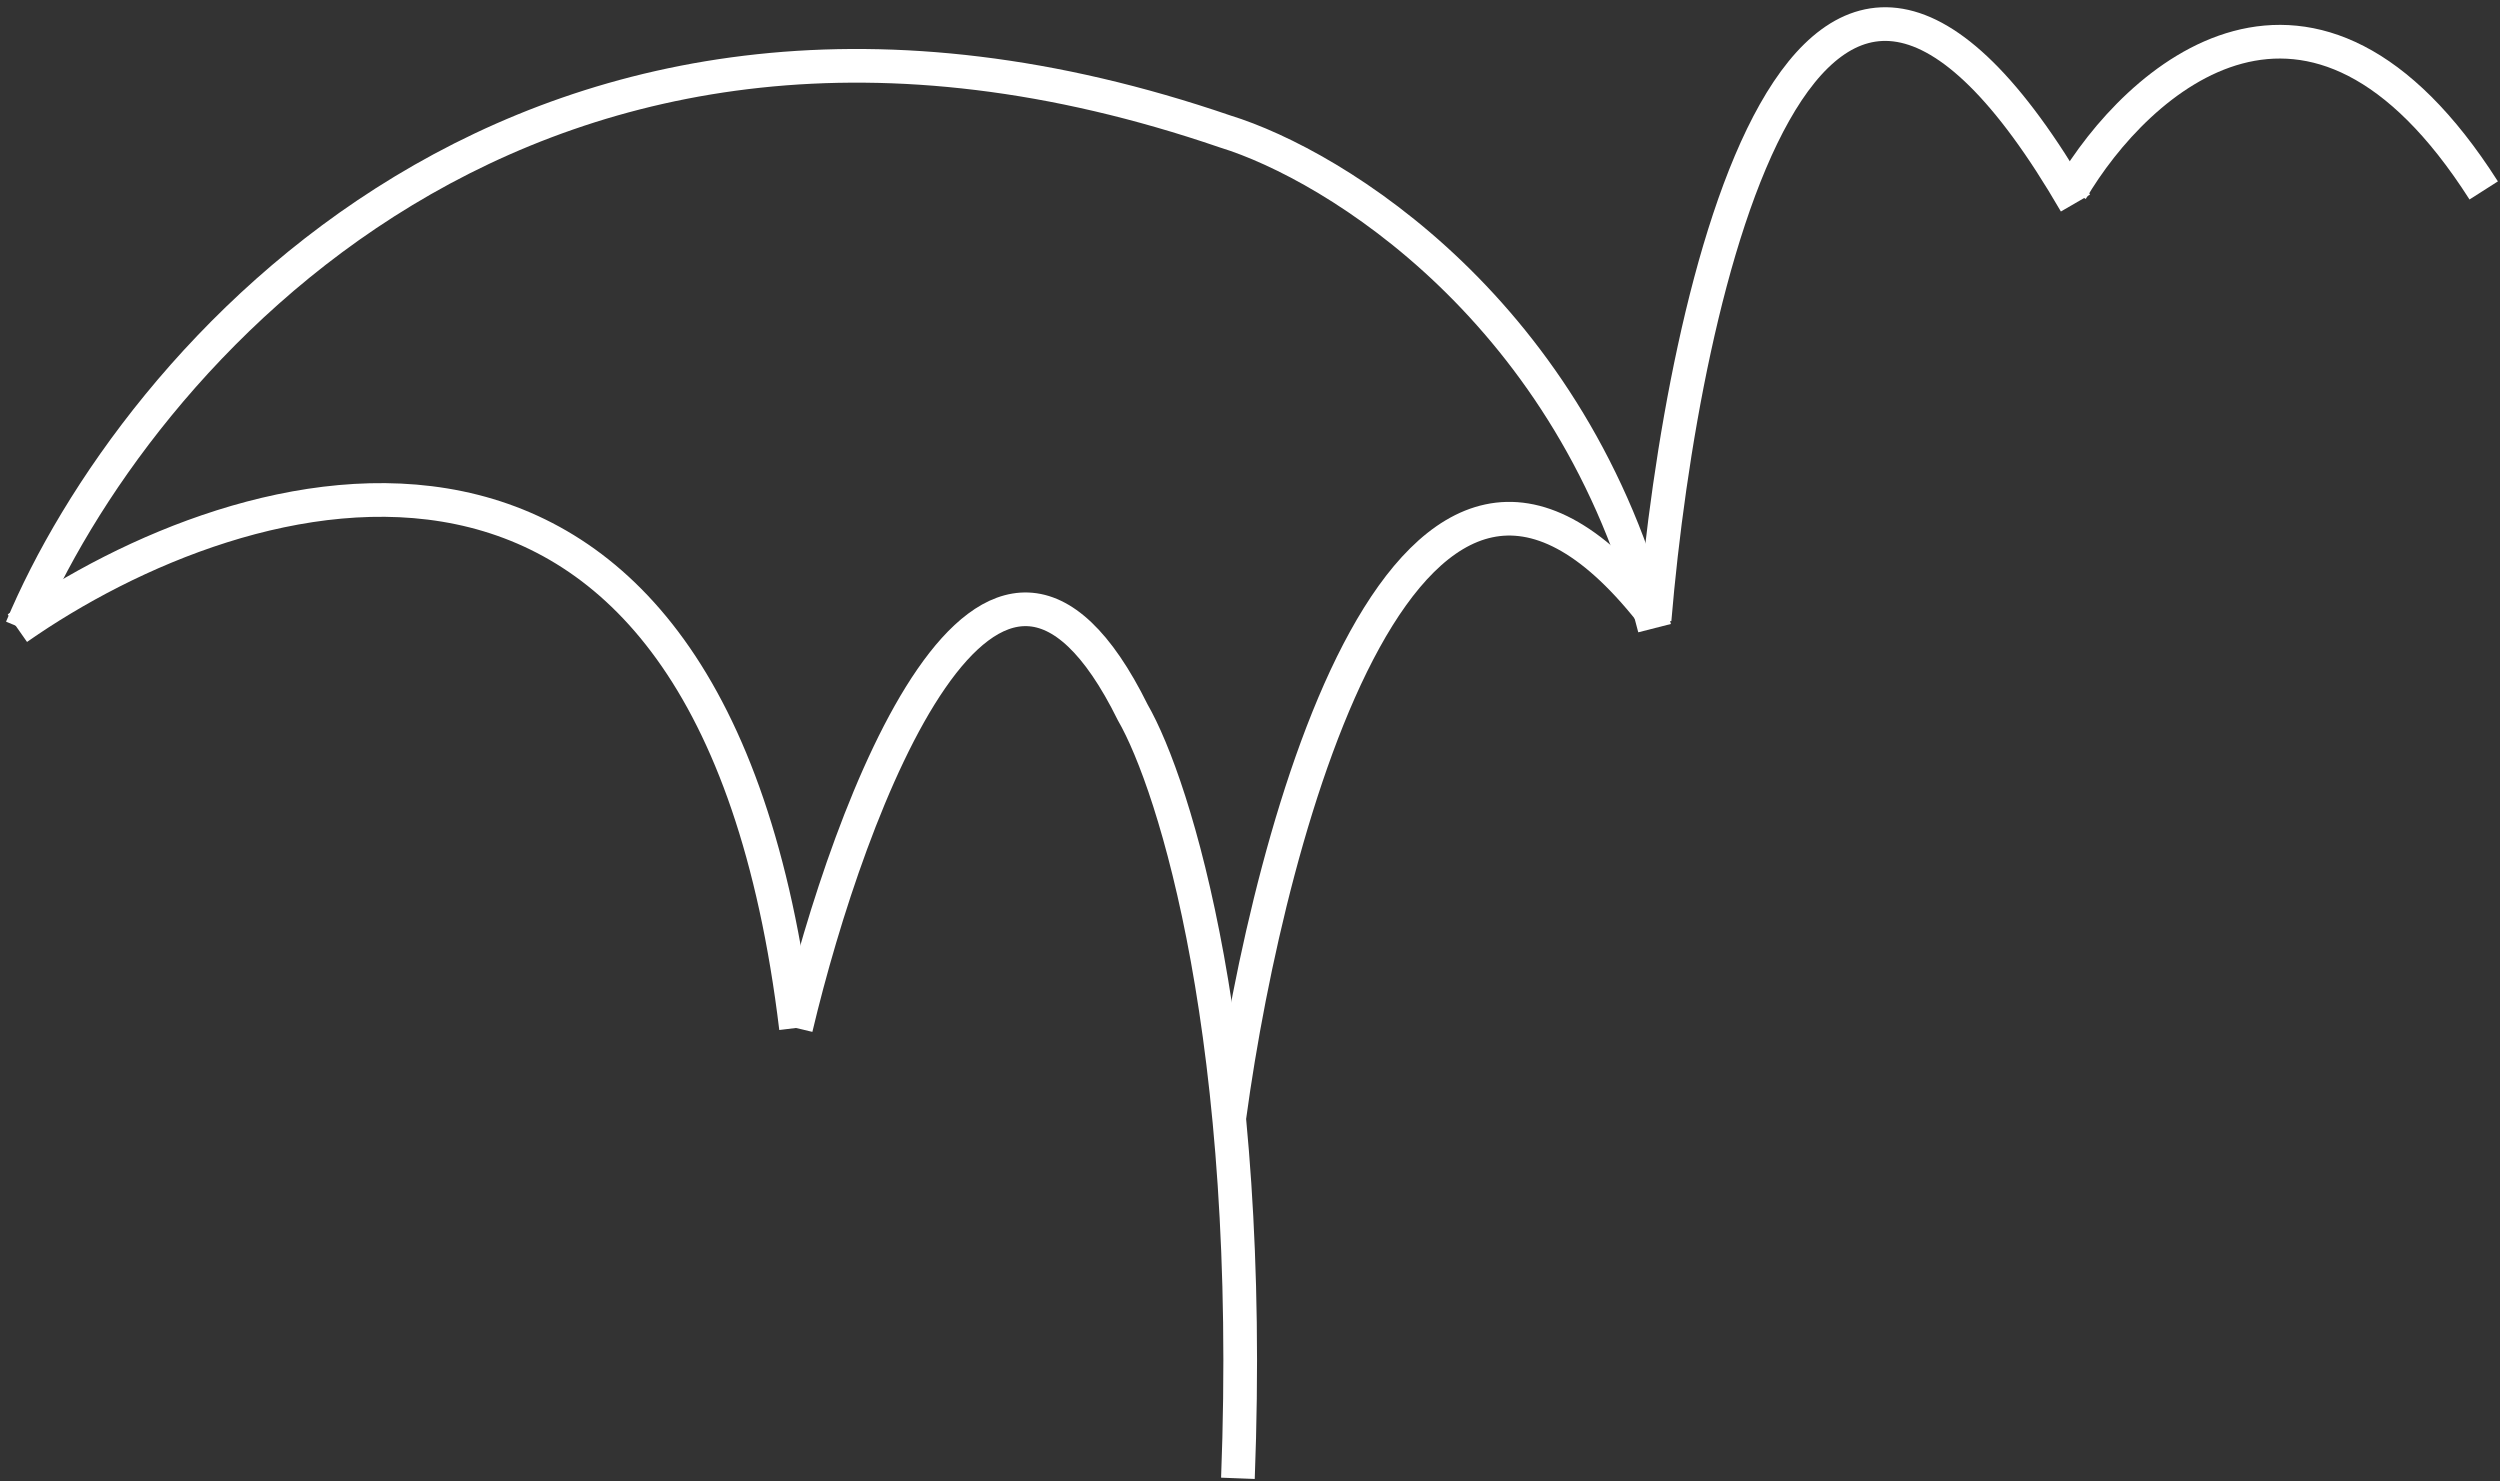 <svg width="297" height="176" viewBox="0 0 297 176" fill="none" xmlns="http://www.w3.org/2000/svg">
<rect x="0" y="0" width="297" height="176" fill="#333333" stroke="none"/>
<path d="M2.064 74.624C28.731 55.958 84.564 39.324 94.564 122.124" stroke="white" stroke-width="4"/>
<path d="M94.564 122.124C100.898 95.457 117.764 50.624 134.564 84.624C139.564 93.291 149.064 123.624 147.064 175.624" stroke="white" stroke-width="4"/>
<path d="M196.564 73.624C199.898 34.124 214.564 -31.076 246.564 24.124" stroke="white" stroke-width="4"/>
<path d="M146.064 132.624C150.826 97.62 167.493 36.612 196.064 72.616" stroke="white" stroke-width="4"/>
<path d="M246.064 22.624C253.898 9.291 274.664 -9.376 295.064 22.624" stroke="white" stroke-width="4"/>
<path d="M2.564 74.624C15.731 43.124 62.764 -12.776 145.564 15.624C158.564 19.624 186.964 37.024 196.564 74.624" stroke="white" stroke-width="4"/>
</svg>
